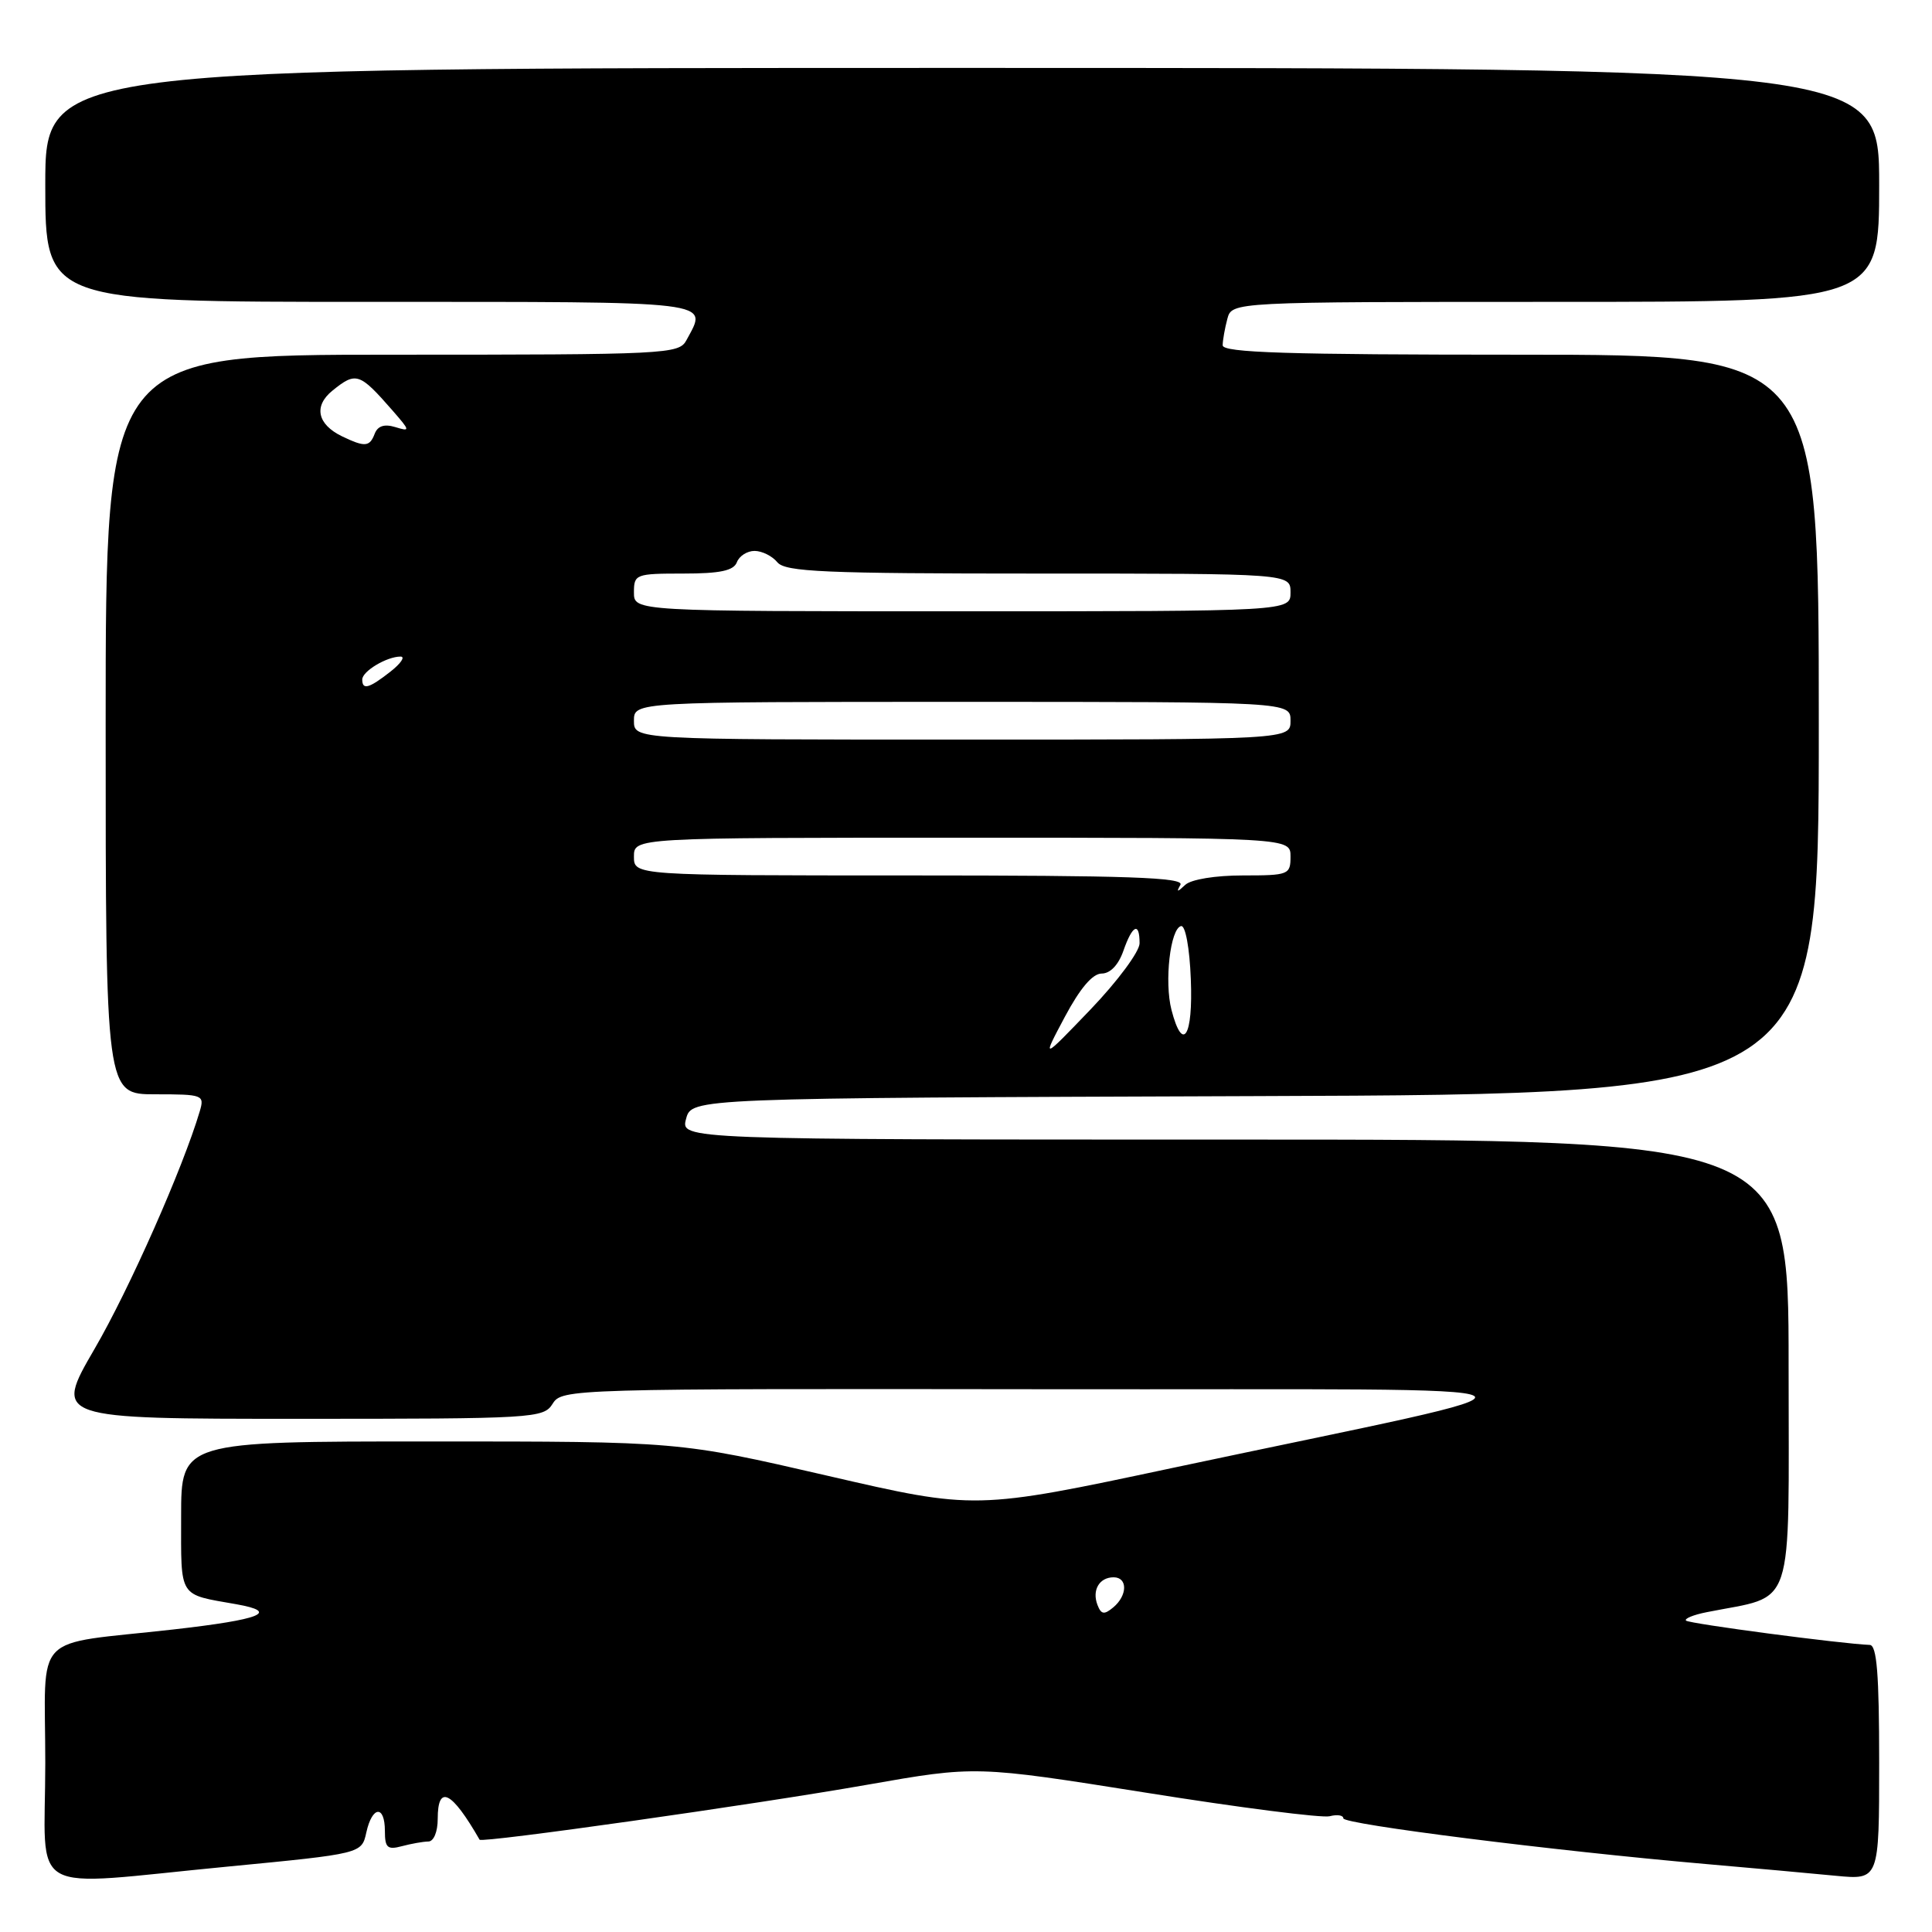 <?xml version="1.0" encoding="UTF-8" standalone="no"?>
<!DOCTYPE svg PUBLIC "-//W3C//DTD SVG 1.1//EN" "http://www.w3.org/Graphics/SVG/1.1/DTD/svg11.dtd" >
<svg xmlns="http://www.w3.org/2000/svg" xmlns:xlink="http://www.w3.org/1999/xlink" version="1.1" viewBox="0 0 256 256">
 <g >
 <path fill="currentColor"
d=" M 30.21 247.33 C 47.92 245.62 47.92 245.62 48.54 242.81 C 49.32 239.27 51.00 239.14 51.00 242.62 C 51.00 244.84 51.34 245.14 53.25 244.63 C 54.49 244.30 56.06 244.02 56.75 244.01 C 57.47 244.01 58.00 242.73 58.00 241.00 C 58.00 236.39 59.84 237.31 63.55 243.77 C 63.82 244.24 100.03 239.11 114.90 236.49 C 129.30 233.96 129.30 233.96 151.85 237.54 C 164.24 239.52 175.20 240.92 176.19 240.66 C 177.19 240.40 178.00 240.53 178.00 240.94 C 178.00 241.72 205.80 245.23 226.00 246.99 C 232.32 247.54 240.09 248.24 243.25 248.55 C 249.00 249.10 249.00 249.10 249.00 233.55 C 249.00 221.80 248.69 217.99 247.75 217.96 C 244.12 217.83 223.82 215.15 223.41 214.74 C 223.15 214.48 224.38 213.97 226.16 213.62 C 237.99 211.25 237.00 214.23 237.00 180.96 C 237.00 151.00 237.00 151.00 163.59 151.00 C 90.17 151.00 90.17 151.00 90.91 148.25 C 91.64 145.50 91.64 145.50 166.32 145.24 C 241.00 144.99 241.00 144.99 241.00 95.99 C 241.00 47.00 241.00 47.00 201.50 47.00 C 170.56 47.00 162.00 46.73 162.01 45.75 C 162.02 45.06 162.30 43.49 162.63 42.25 C 163.23 40.00 163.23 40.00 206.12 40.00 C 249.00 40.00 249.00 40.00 249.00 24.50 C 249.00 9.00 249.00 9.00 127.50 9.00 C 6.00 9.00 6.00 9.00 6.00 24.50 C 6.00 40.00 6.00 40.00 49.00 40.00 C 95.47 40.00 93.79 39.80 90.96 45.07 C 89.97 46.93 88.48 47.00 51.96 47.00 C 14.00 47.00 14.00 47.00 14.00 96.00 C 14.00 145.00 14.00 145.00 20.57 145.00 C 26.91 145.00 27.11 145.08 26.47 147.25 C 24.26 154.72 17.14 170.82 12.52 178.75 C 7.15 188.00 7.15 188.00 39.56 188.00 C 70.90 188.00 72.02 187.93 73.23 186.00 C 74.46 184.03 75.52 184.00 138.99 184.08 C 212.41 184.18 210.30 182.84 155.36 194.51 C 129.23 200.07 129.23 200.07 109.59 195.53 C 89.96 191.00 89.96 191.00 56.98 191.00 C 24.00 191.00 24.00 191.00 24.00 200.93 C 24.00 211.88 23.57 211.20 31.32 212.57 C 37.11 213.60 34.62 214.59 23.00 215.91 C 3.94 218.06 6.00 215.91 6.00 233.61 C 6.00 251.64 3.00 249.94 30.21 247.33 Z  M 145.42 212.66 C 144.67 210.70 145.67 209.00 147.56 209.00 C 149.44 209.00 149.41 211.41 147.51 212.99 C 146.31 213.99 145.91 213.93 145.42 212.66 Z  M 141.09 134.75 C 143.11 130.96 144.77 129.00 145.98 129.00 C 147.11 129.00 148.20 127.86 148.85 126.00 C 150.05 122.55 151.00 122.10 151.00 124.99 C 151.00 126.09 148.08 130.02 144.52 133.74 C 138.03 140.50 138.03 140.50 141.09 134.75 Z  M 155.23 133.83 C 154.26 130.08 155.07 123.02 156.50 122.71 C 157.07 122.59 157.63 125.59 157.79 129.75 C 158.10 137.36 156.72 139.56 155.23 133.83 Z  M 156.41 117.25 C 156.97 116.26 149.52 116.00 120.56 116.00 C 84.00 116.00 84.00 116.00 84.00 113.50 C 84.00 111.00 84.00 111.00 127.50 111.00 C 171.00 111.00 171.00 111.00 171.00 113.50 C 171.00 115.90 170.75 116.00 164.70 116.00 C 161.04 116.00 157.83 116.52 157.05 117.25 C 155.98 118.25 155.85 118.25 156.41 117.25 Z  M 84.00 95.50 C 84.00 93.00 84.00 93.00 127.50 93.00 C 171.00 93.00 171.00 93.00 171.00 95.50 C 171.00 98.00 171.00 98.00 127.50 98.00 C 84.00 98.00 84.00 98.00 84.00 95.50 Z  M 48.00 90.04 C 48.00 88.94 51.25 87.00 53.07 87.00 C 53.73 87.00 53.13 87.90 51.73 89.00 C 48.90 91.22 48.00 91.47 48.00 90.04 Z  M 84.00 78.50 C 84.00 76.09 84.23 76.00 90.53 76.00 C 95.41 76.00 97.21 75.62 97.64 74.50 C 97.95 73.67 99.01 73.00 99.98 73.00 C 100.96 73.00 102.32 73.67 103.00 74.50 C 104.06 75.78 109.17 76.00 137.62 76.00 C 171.00 76.00 171.00 76.00 171.00 78.50 C 171.00 81.00 171.00 81.00 127.50 81.00 C 84.00 81.00 84.00 81.00 84.00 78.50 Z  M 45.31 57.81 C 42.04 56.22 41.53 53.80 44.05 51.76 C 47.18 49.23 47.63 49.38 52.00 54.38 C 54.37 57.10 54.39 57.21 52.37 56.59 C 50.93 56.15 50.05 56.44 49.65 57.47 C 48.98 59.23 48.35 59.27 45.31 57.81 Z "/>
</g>
</svg>